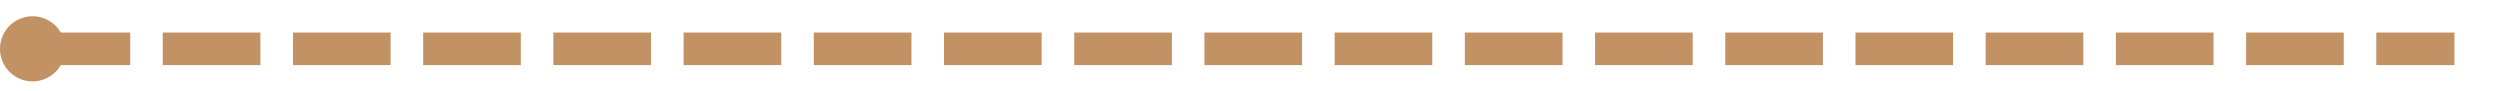 ﻿<?xml version="1.0" encoding="utf-8"?>
<svg version="1.1" xmlns:xlink="http://www.w3.org/1999/xlink" width="384px" height="14px" preserveAspectRatio="xMinYMid meet" viewBox="222 665  384 12" xmlns="http://www.w3.org/2000/svg">
  <path d="M 227 671.5  L 599 671.5  " stroke-width="5" stroke-dasharray="15,5" stroke="#c29265" fill="none" />
  <path d="M 227 666.5  A 5 5 0 0 0 222 671.5 A 5 5 0 0 0 227 676.5 A 5 5 0 0 0 232 671.5 A 5 5 0 0 0 227 666.5 Z " fill-rule="nonzero" fill="#c29265" stroke="none" />
</svg>